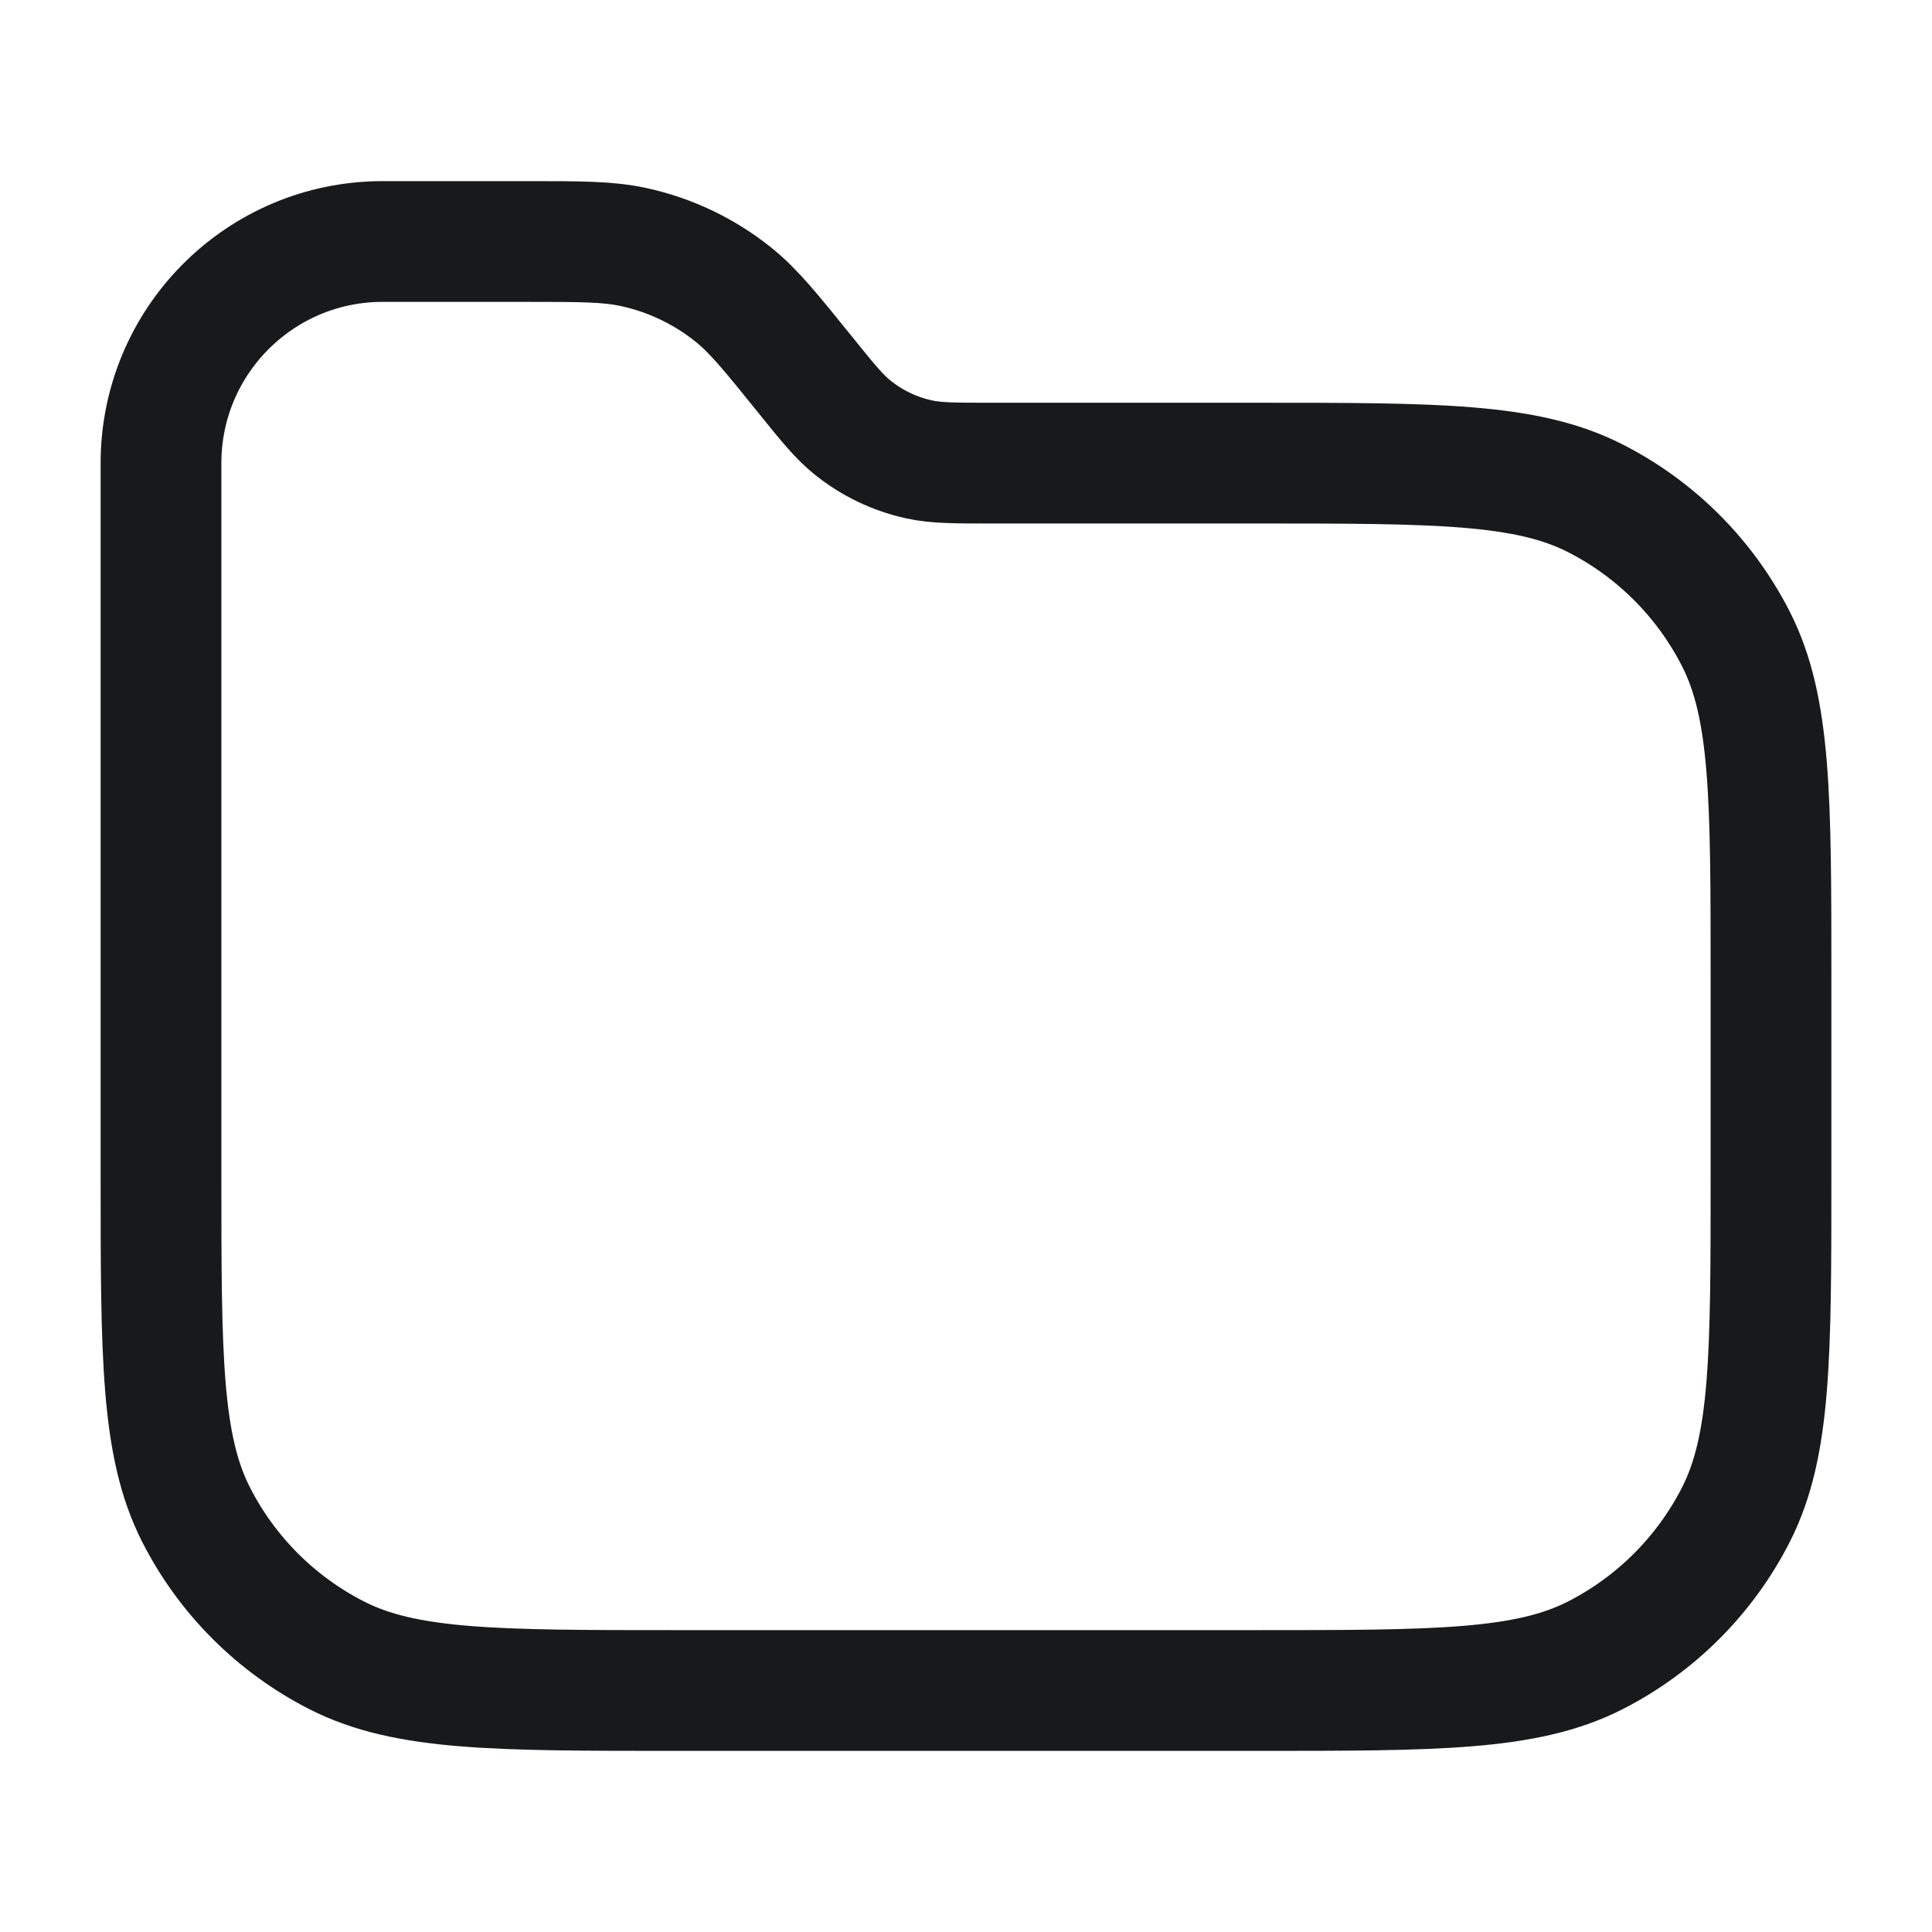<svg width="24" height="24" viewBox="0 0 24 24" fill="none" xmlns="http://www.w3.org/2000/svg">
<path d="M2 5.753C2 4.233 3.233 3 4.753 3H6.544C7.218 3 7.555 3 7.871 3.069C8.325 3.167 8.751 3.371 9.113 3.662C9.365 3.865 9.576 4.127 10 4.652V4.652C10.282 5.002 10.424 5.177 10.591 5.311C10.833 5.506 11.116 5.641 11.419 5.707C11.63 5.753 11.854 5.753 12.304 5.753H15.6C17.84 5.753 18.96 5.753 19.816 6.189C20.569 6.572 21.18 7.184 21.564 7.937C22 8.793 22 9.913 22 12.153V14.6C22 16.84 22 17.96 21.564 18.816C21.18 19.569 20.569 20.18 19.816 20.564C18.96 21 17.84 21 15.6 21H8.4C6.16 21 5.04 21 4.184 20.564C3.431 20.18 2.819 19.569 2.436 18.816C2 17.96 2 16.84 2 14.6V5.753V5.753Z" stroke="#18191A" stroke-width="1.5" stroke-linecap="round" stroke-linejoin="round"/>
</svg>
